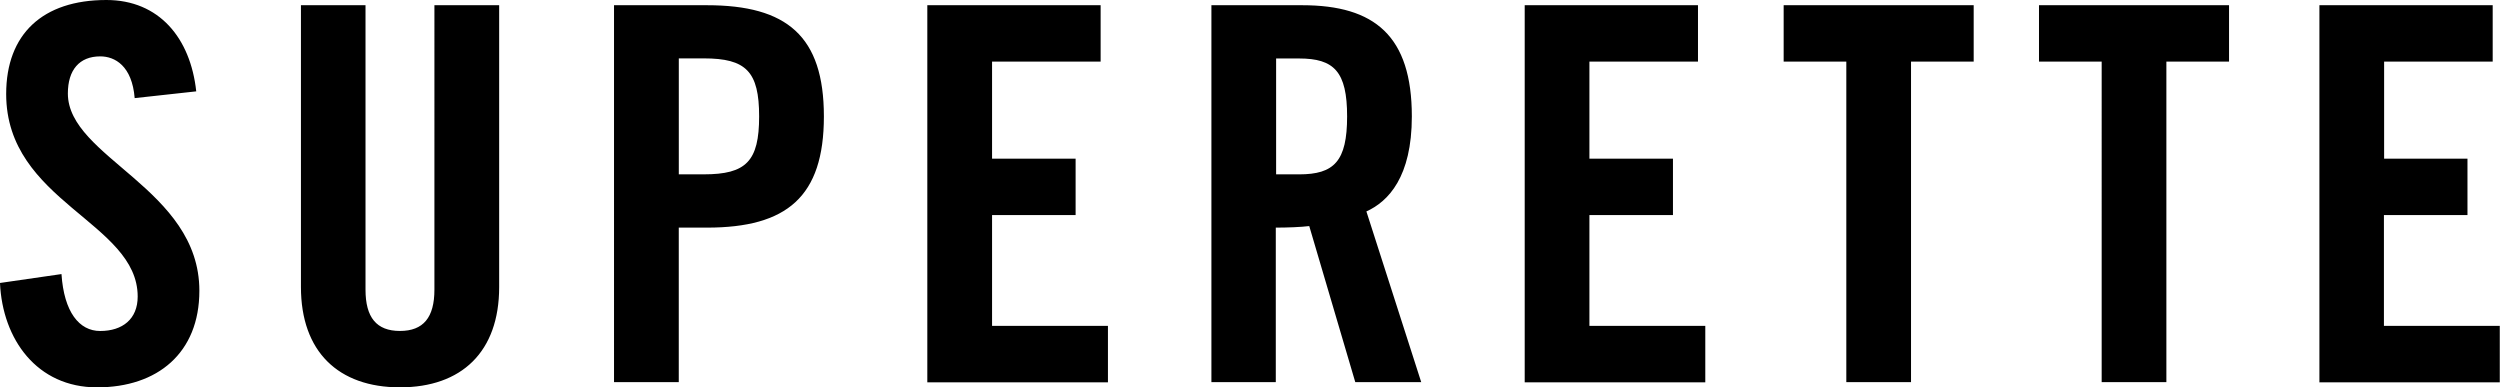 <svg xmlns="http://www.w3.org/2000/svg" viewBox="0 0 129.271 20.029">
  <path d="M6.964 5.075c-.135-1.673-1.025-2.16-1.78-2.16-1.08 0-1.675.702-1.675 1.917 0 3.32 6.8 4.913 6.8 10.204 0 3.212-2.16 4.994-5.29 4.994-3.11 0-4.89-2.483-5.02-5.398l3.18-.46c.13 1.97.92 2.943 2 2.943 1.16 0 1.94-.62 1.94-1.78 0-3.86-6.8-4.887-6.8-10.475C.32 1.758 2.21 0 5.5 0c2.73 0 4.35 1.97 4.647 4.724l-3.19.35zM15.55.27h3.35v14.71c0 1.432.567 2.133 1.78 2.133 1.216 0 1.783-.702 1.783-2.132V.27h3.348v14.576c0 3.347-1.94 5.183-5.13 5.183-3.18 0-5.12-1.84-5.12-5.19V.27zm16.2 19.49V.27h4.806c4.13 0 6.046 1.593 6.046 5.75s-1.917 5.75-6.046 5.75h-1.458v7.99H31.75zM35.1 9.015h1.294c2.187 0 2.86-.675 2.86-2.996s-.674-3-2.86-3H35.1v5.99zM47.95 19.76V.27h8.962v2.915h-5.614v5.02h4.32v2.916h-4.32v5.73h5.992v2.92h-9.34zm18.036 0H62.64V.27h4.696c3.752 0 5.668 1.593 5.668 5.75 0 3.13-1.215 4.4-2.35 4.913l2.835 8.827h-3.41l-2.38-8.07c-.43.053-1.136.08-1.73.08v7.99zm0-10.744h1.188c1.81 0 2.483-.675 2.483-2.996s-.675-2.996-2.483-2.996h-1.188v5.992zM78.84 19.76V.27h8.96v2.915h-5.614v5.02h4.32v2.916h-4.32v5.73h5.992v2.92h-9.34zM95.47 3.185h-3.24V.27h9.826v2.915h-3.24V19.76H95.47V3.184zm13.203 0h-3.24V.27h9.827v2.915h-3.24V19.76h-3.346V3.184zm11.26 16.575V.27h8.96v2.915h-5.614v5.02h4.31v2.916h-4.32v5.73h5.99v2.92h-9.34z"></path>
</svg>
